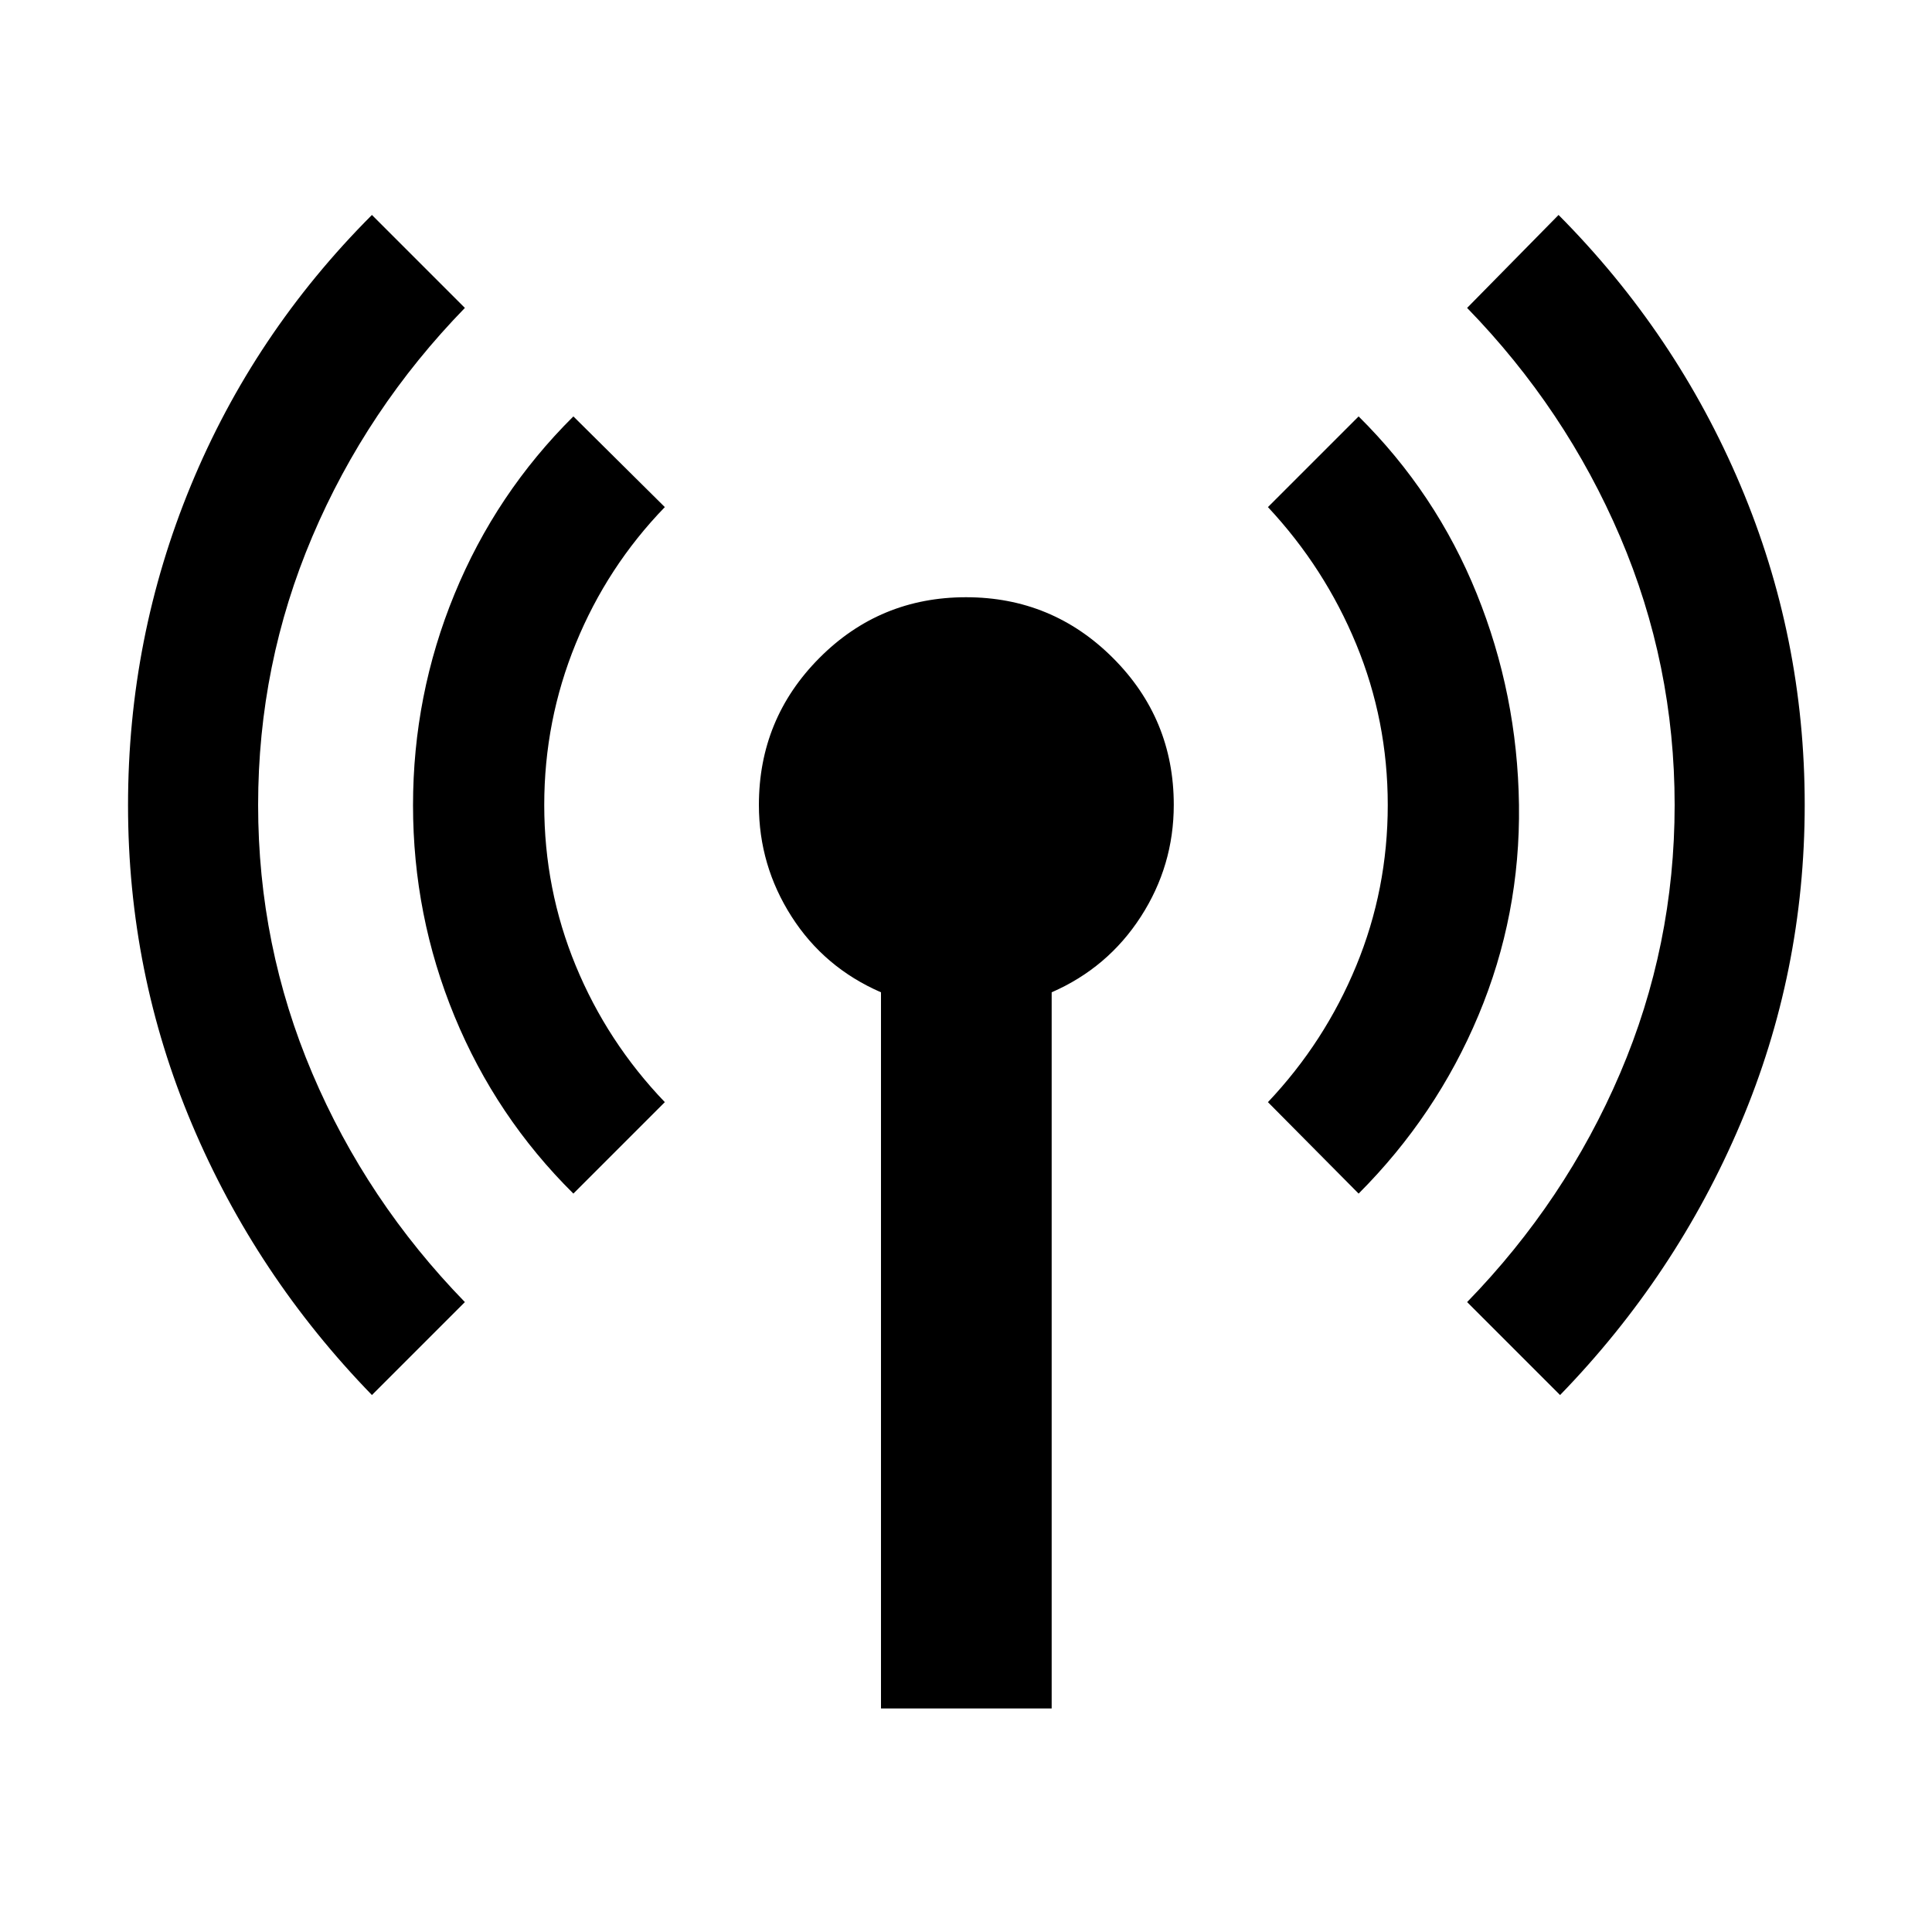 <svg xmlns="http://www.w3.org/2000/svg" height="40" viewBox="0 -960 960 960" width="40"><path d="M184.81-266.81q-57.69-59.39-89.44-134.6-31.75-75.22-31.75-158.46 0-83.23 31.19-158.83 31.18-75.6 90-134.49L231-807q-48.92 50.3-75.83 113.68-26.91 63.39-26.91 133.32 0 69.93 26.91 133.32Q182.08-363.3 231-313l-46.19 46.19Zm100.1-100.1q-38.49-38.13-59.08-88.15-20.6-50.03-20.6-104.81t20.6-104.9q20.59-50.12 59.08-88.32l45.44 45.06q-28.63 29.58-44.27 67.85-15.65 38.27-15.65 80.18 0 41.91 15.65 79.85 15.64 37.93 44.27 67.8l-45.44 45.44Zm152.85 255.82v-355.84q-28.23-12.27-44.45-37.66-16.22-25.38-16.22-55.41 0-42.83 30.04-73.04 30.04-30.2 72.87-30.2 42.83 0 73.04 30.2 30.2 30.21 30.2 72.96 0 30.23-16.38 55.59-16.39 25.37-44.29 37.56v355.84h-84.81Zm237.33-255.82-45.06-45.44q28.25-29.87 43.89-67.8 15.65-37.94 15.65-79.85t-15.65-79.85q-15.64-37.93-43.89-68.18l45.06-45.06q38.49 38.13 58.71 88.15 20.21 50.03 20.97 104.81.75 54.78-20.13 104.62-20.87 49.84-59.55 88.6Zm100.1 100.1L729-313q48.92-50.3 76.02-113.68 27.1-63.39 27.1-133.32 0-69.93-27.1-133.32Q777.92-756.7 729-807l45.44-46.19q58.44 58.82 90.37 134.32 31.94 75.5 31.94 158.74 0 83.23-31.94 158.55-31.93 75.32-89.62 134.77Z"/></svg>